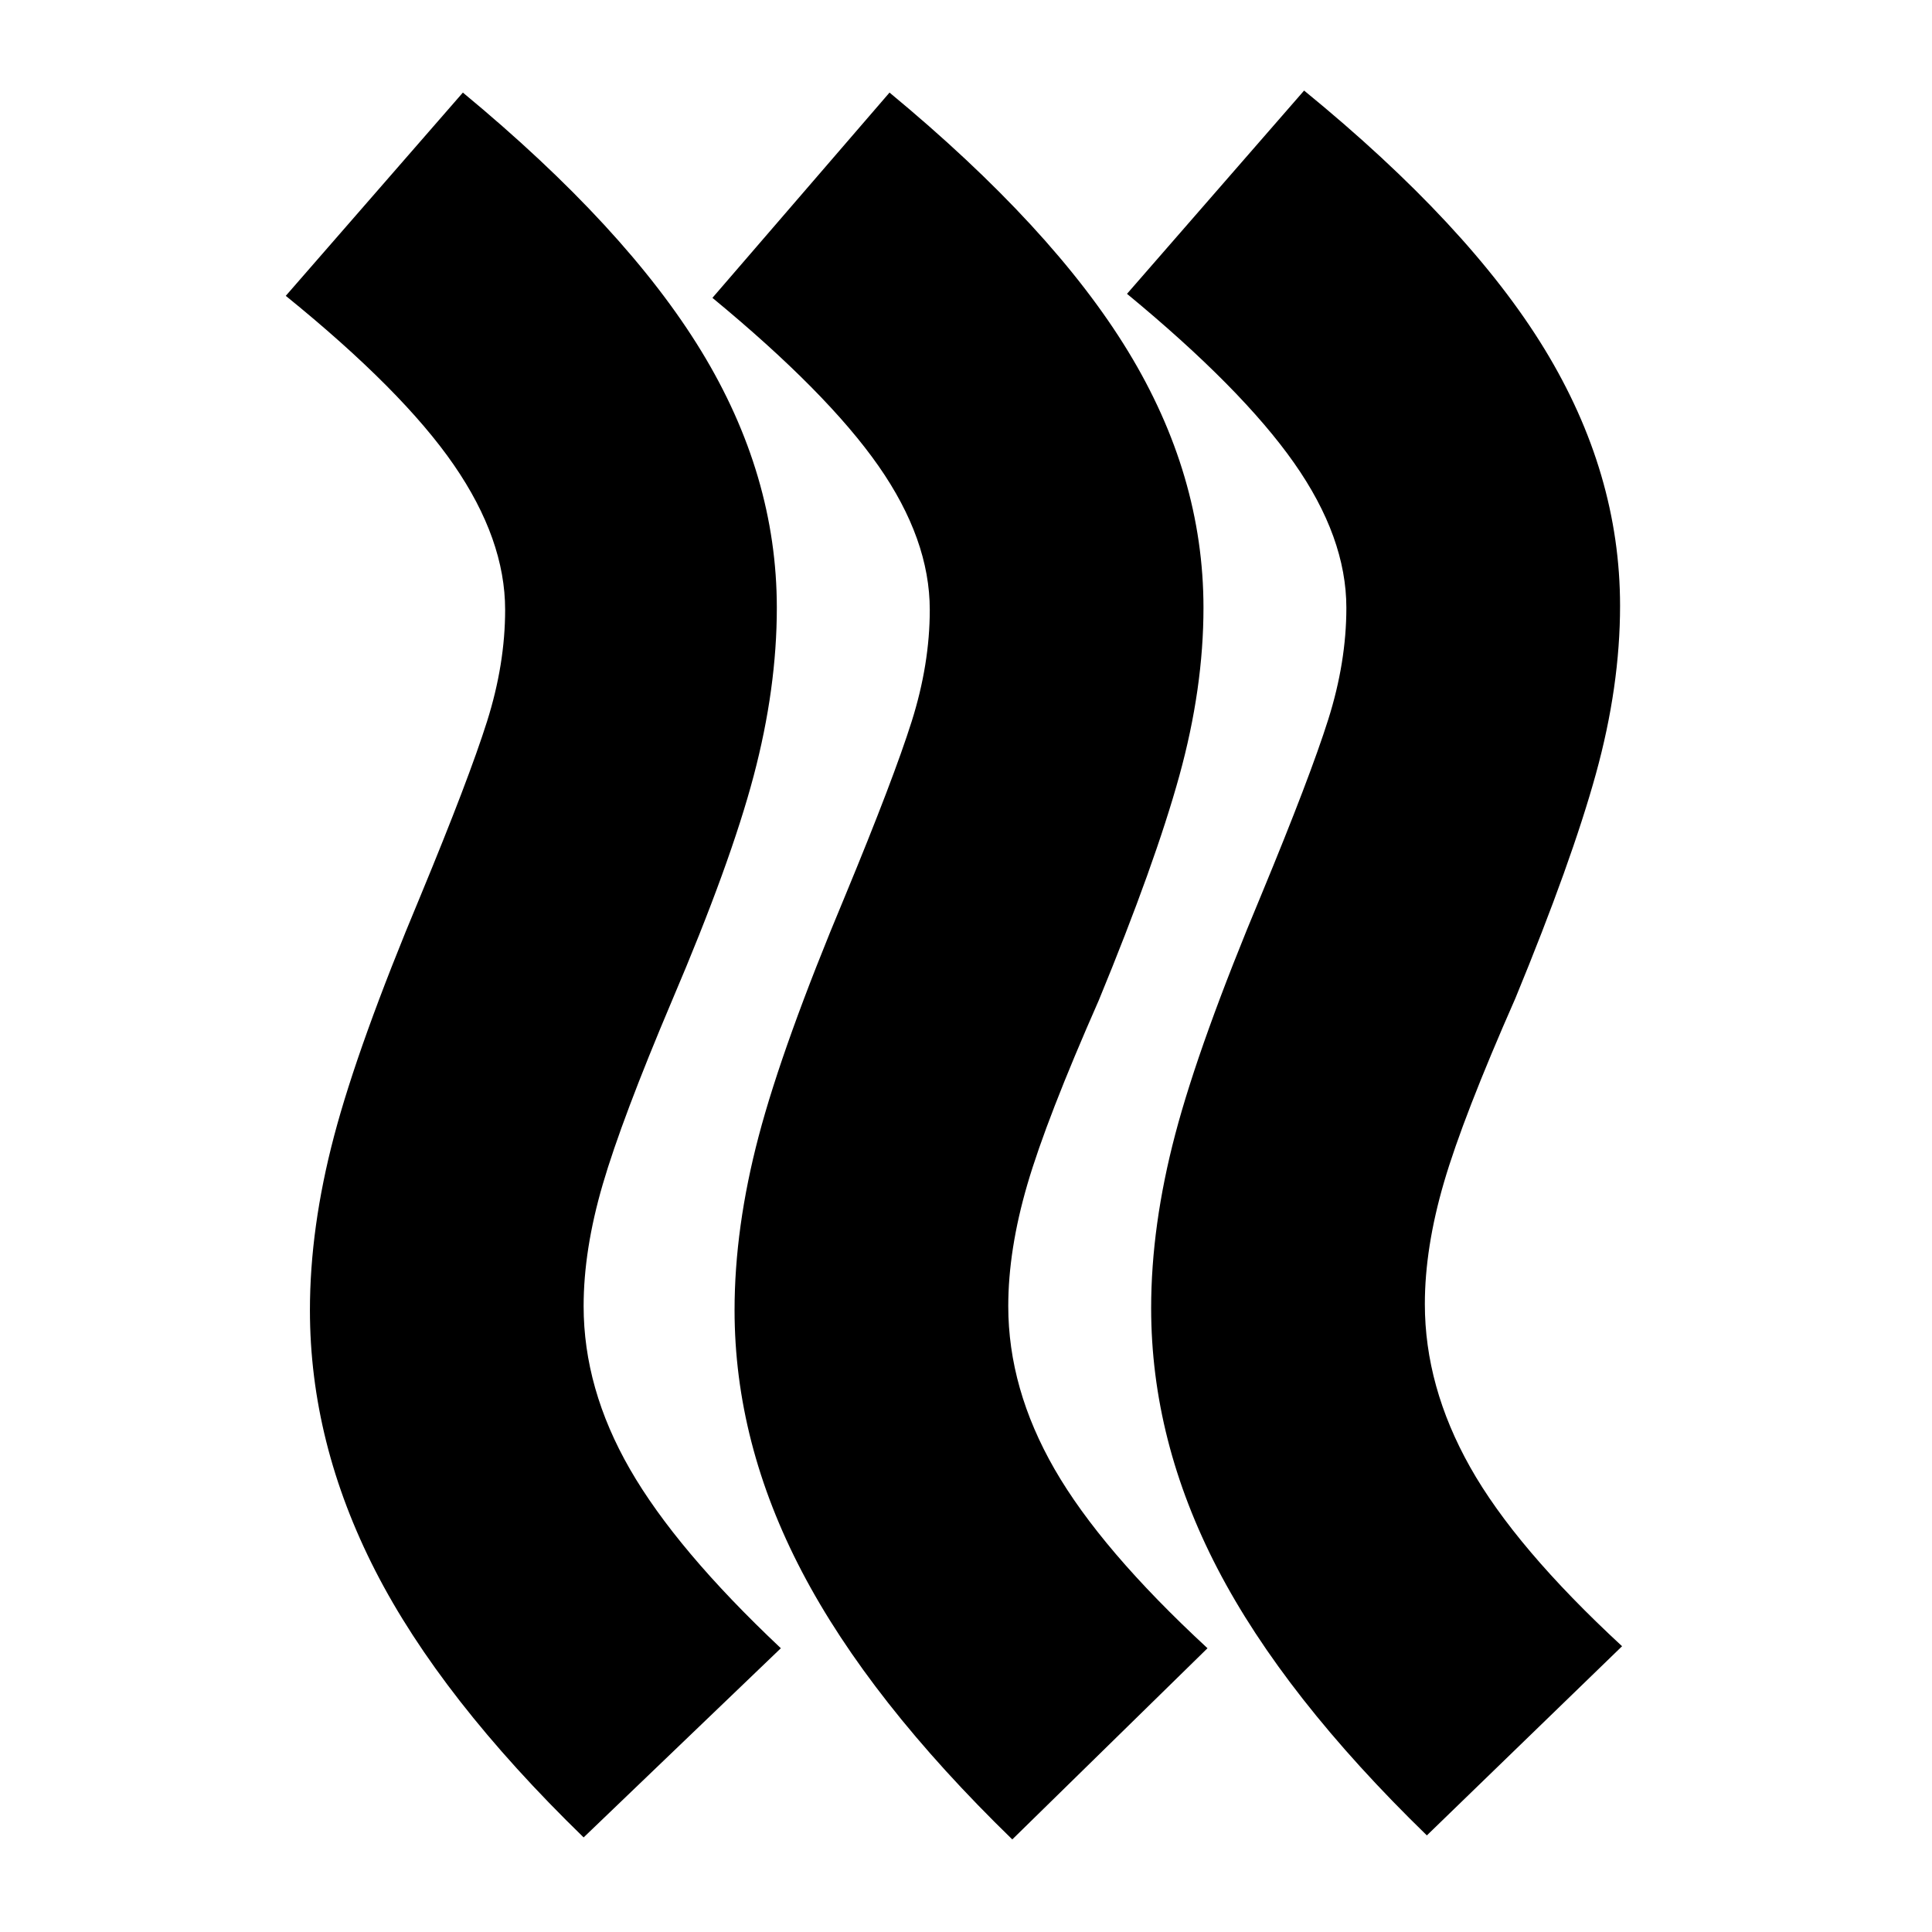 <svg xmlns="http://www.w3.org/2000/svg" height="24" viewBox="0 -960 960 960" width="24"><path d="M501-311q0 41 23 81t76 89l-97 95q-71-69-104.5-133T365-309q0-41 12-86.5T420-515q24-58 33-86.5t9-55.5q0-35-25.5-71.5T354-812l88-102q81 67 118.5 128.5T598-658q0 40-12 83.5T546-463q-26 59-35.5 91.5T501-311Zm207-1q0 41 22.5 81t75.5 89l-97 94q-71-69-104-132.5T572-310q0-41 12-86.5T627-516q24-58 33-86.5t9-55.5q0-35-26-72t-83-84l88-101q82 67 119.5 128.5T805-659q0 40-12 83.5T753-464q-26 59-35.5 91.5T708-312Zm-418 1q0 41 23 81t75 89l-98 94q-71-69-103.5-132.5T154-309q0-41 12-86.5T209-515q24-58 33-86.5t9-55.5q0-35-25.5-72T142-813l88-101q81 67 118.5 128.5T386-658q0 40-11.5 83.5T334-463q-25 59-34.5 91.5T290-311Z"/></svg>